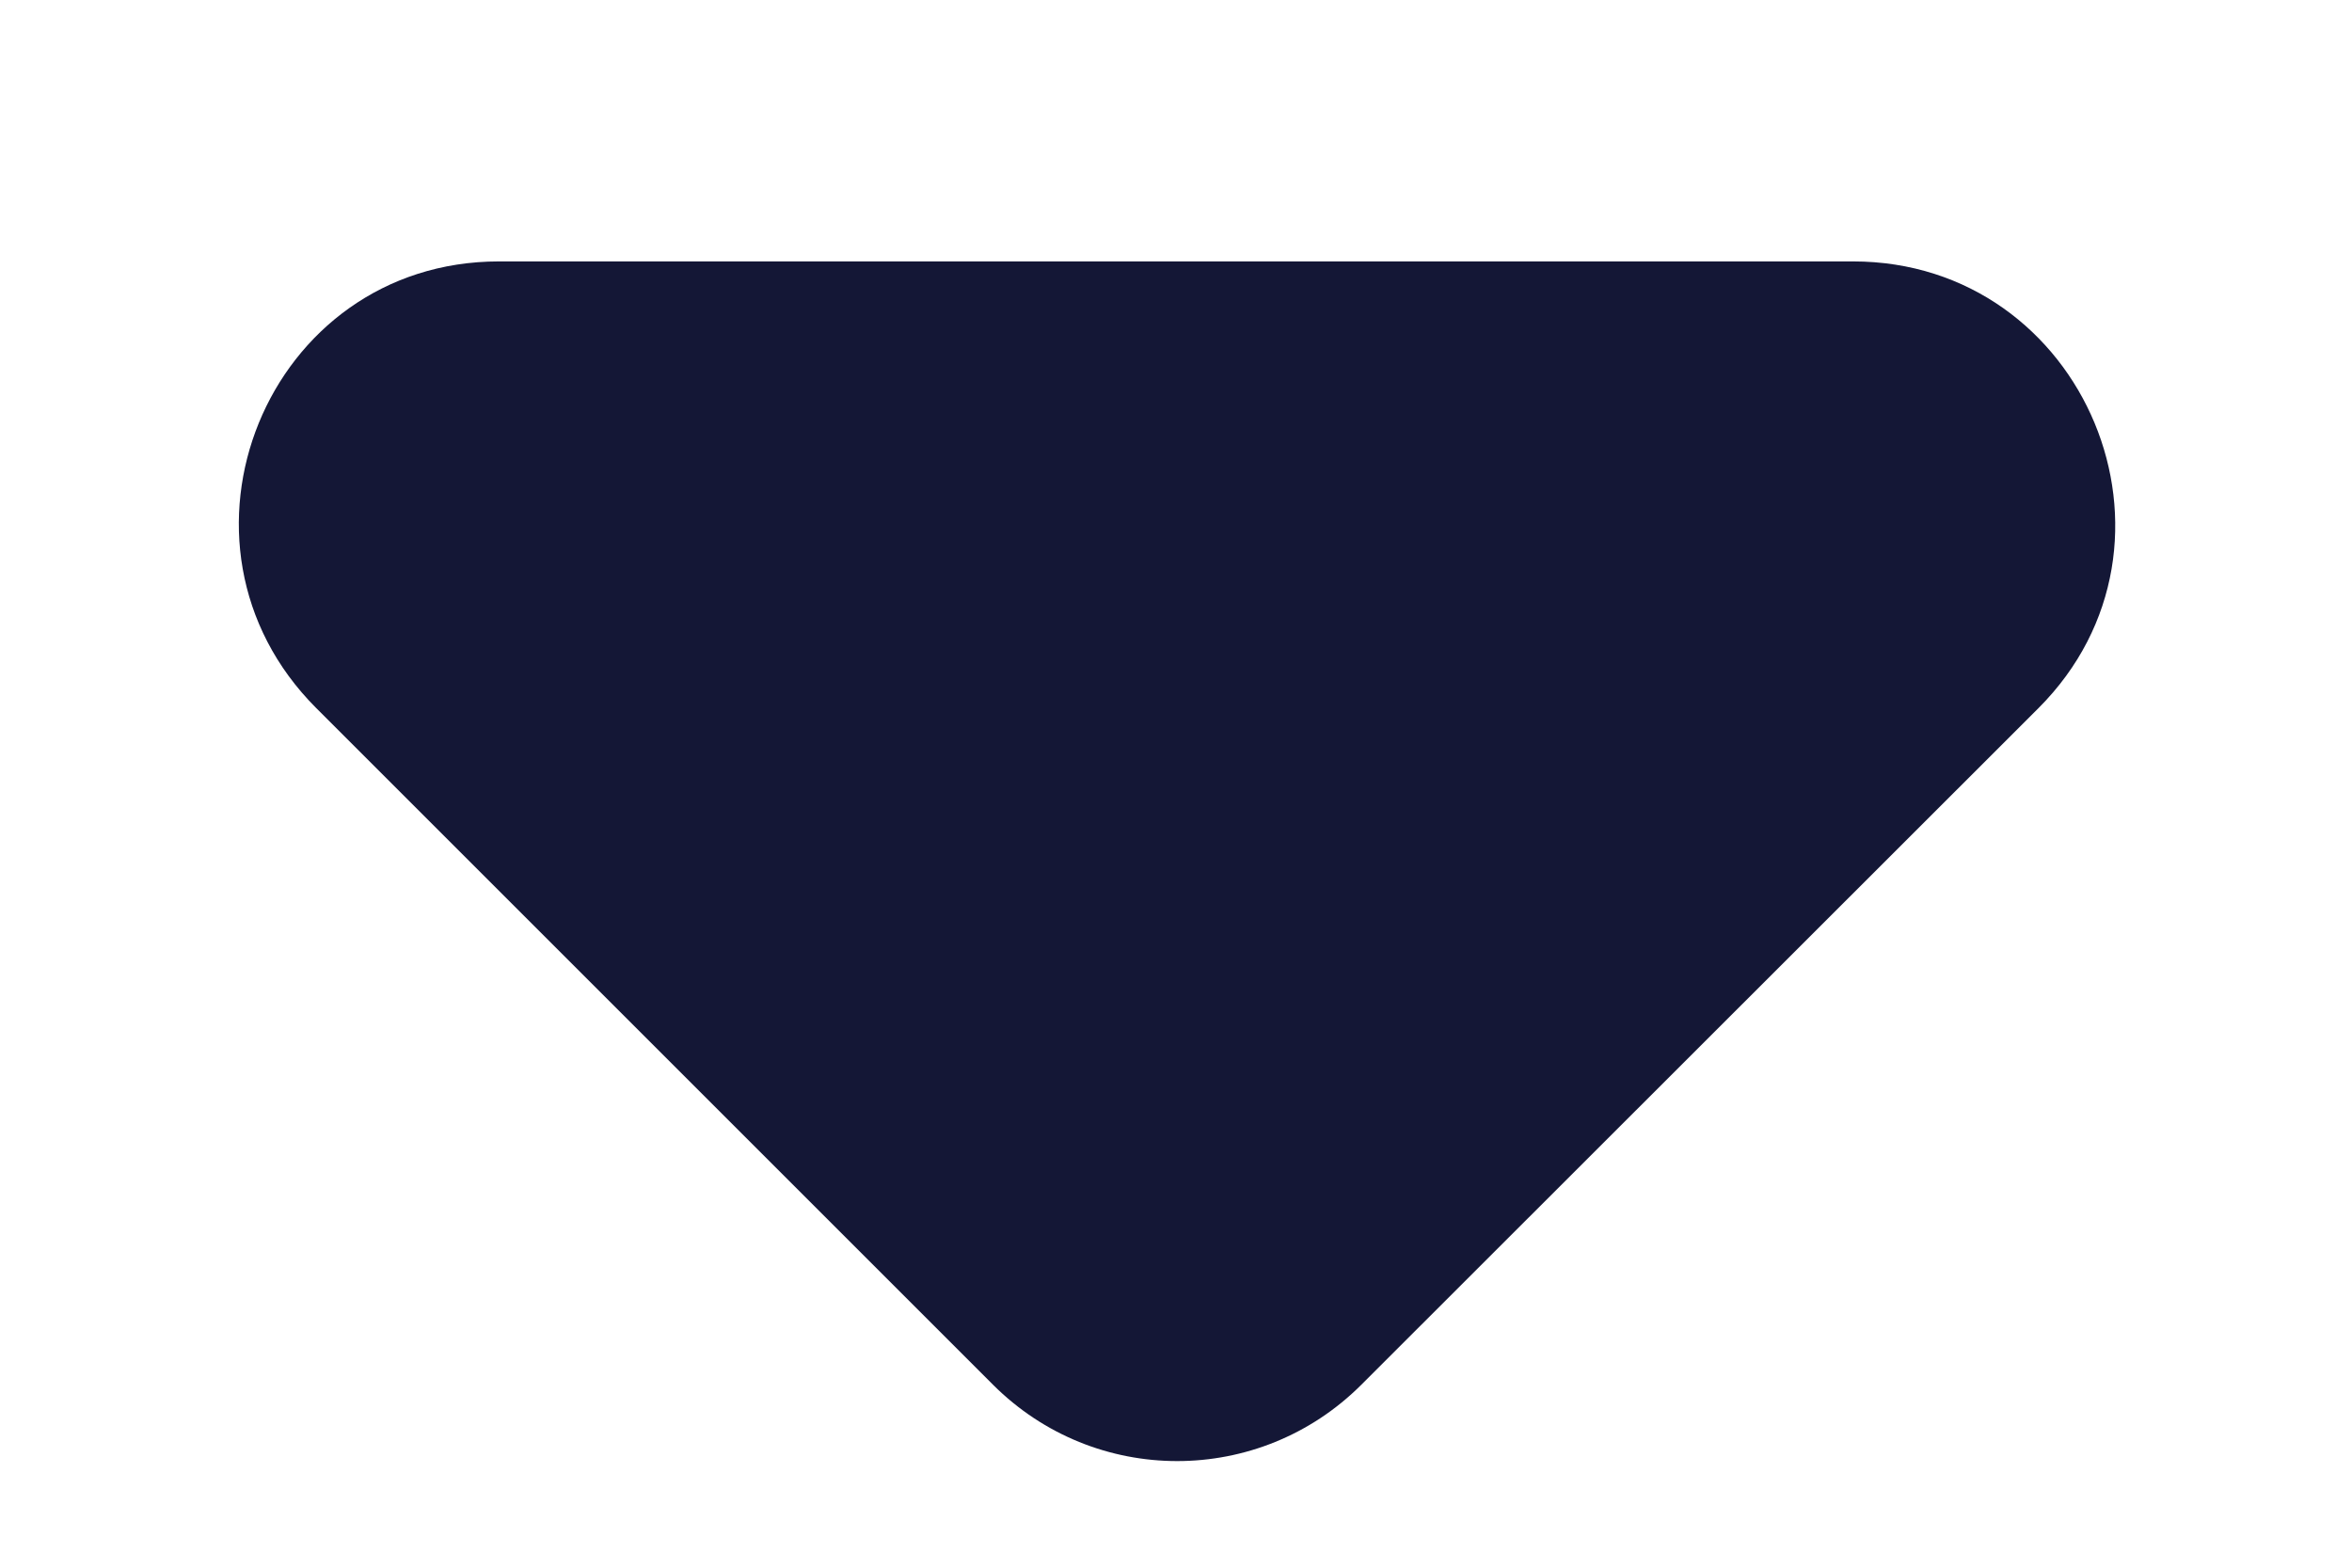 <svg width="6" height="4" viewBox="0 0 6 4" fill="none" xmlns="http://www.w3.org/2000/svg">
<path d="M0.807 1.807L2.533 3.533C2.793 3.793 3.213 3.793 3.473 3.533L5.2 1.807C5.62 1.387 5.32 0.667 4.727 0.667H1.273C0.68 0.667 0.387 1.387 0.807 1.807Z" fill="#141736"/>
</svg>
